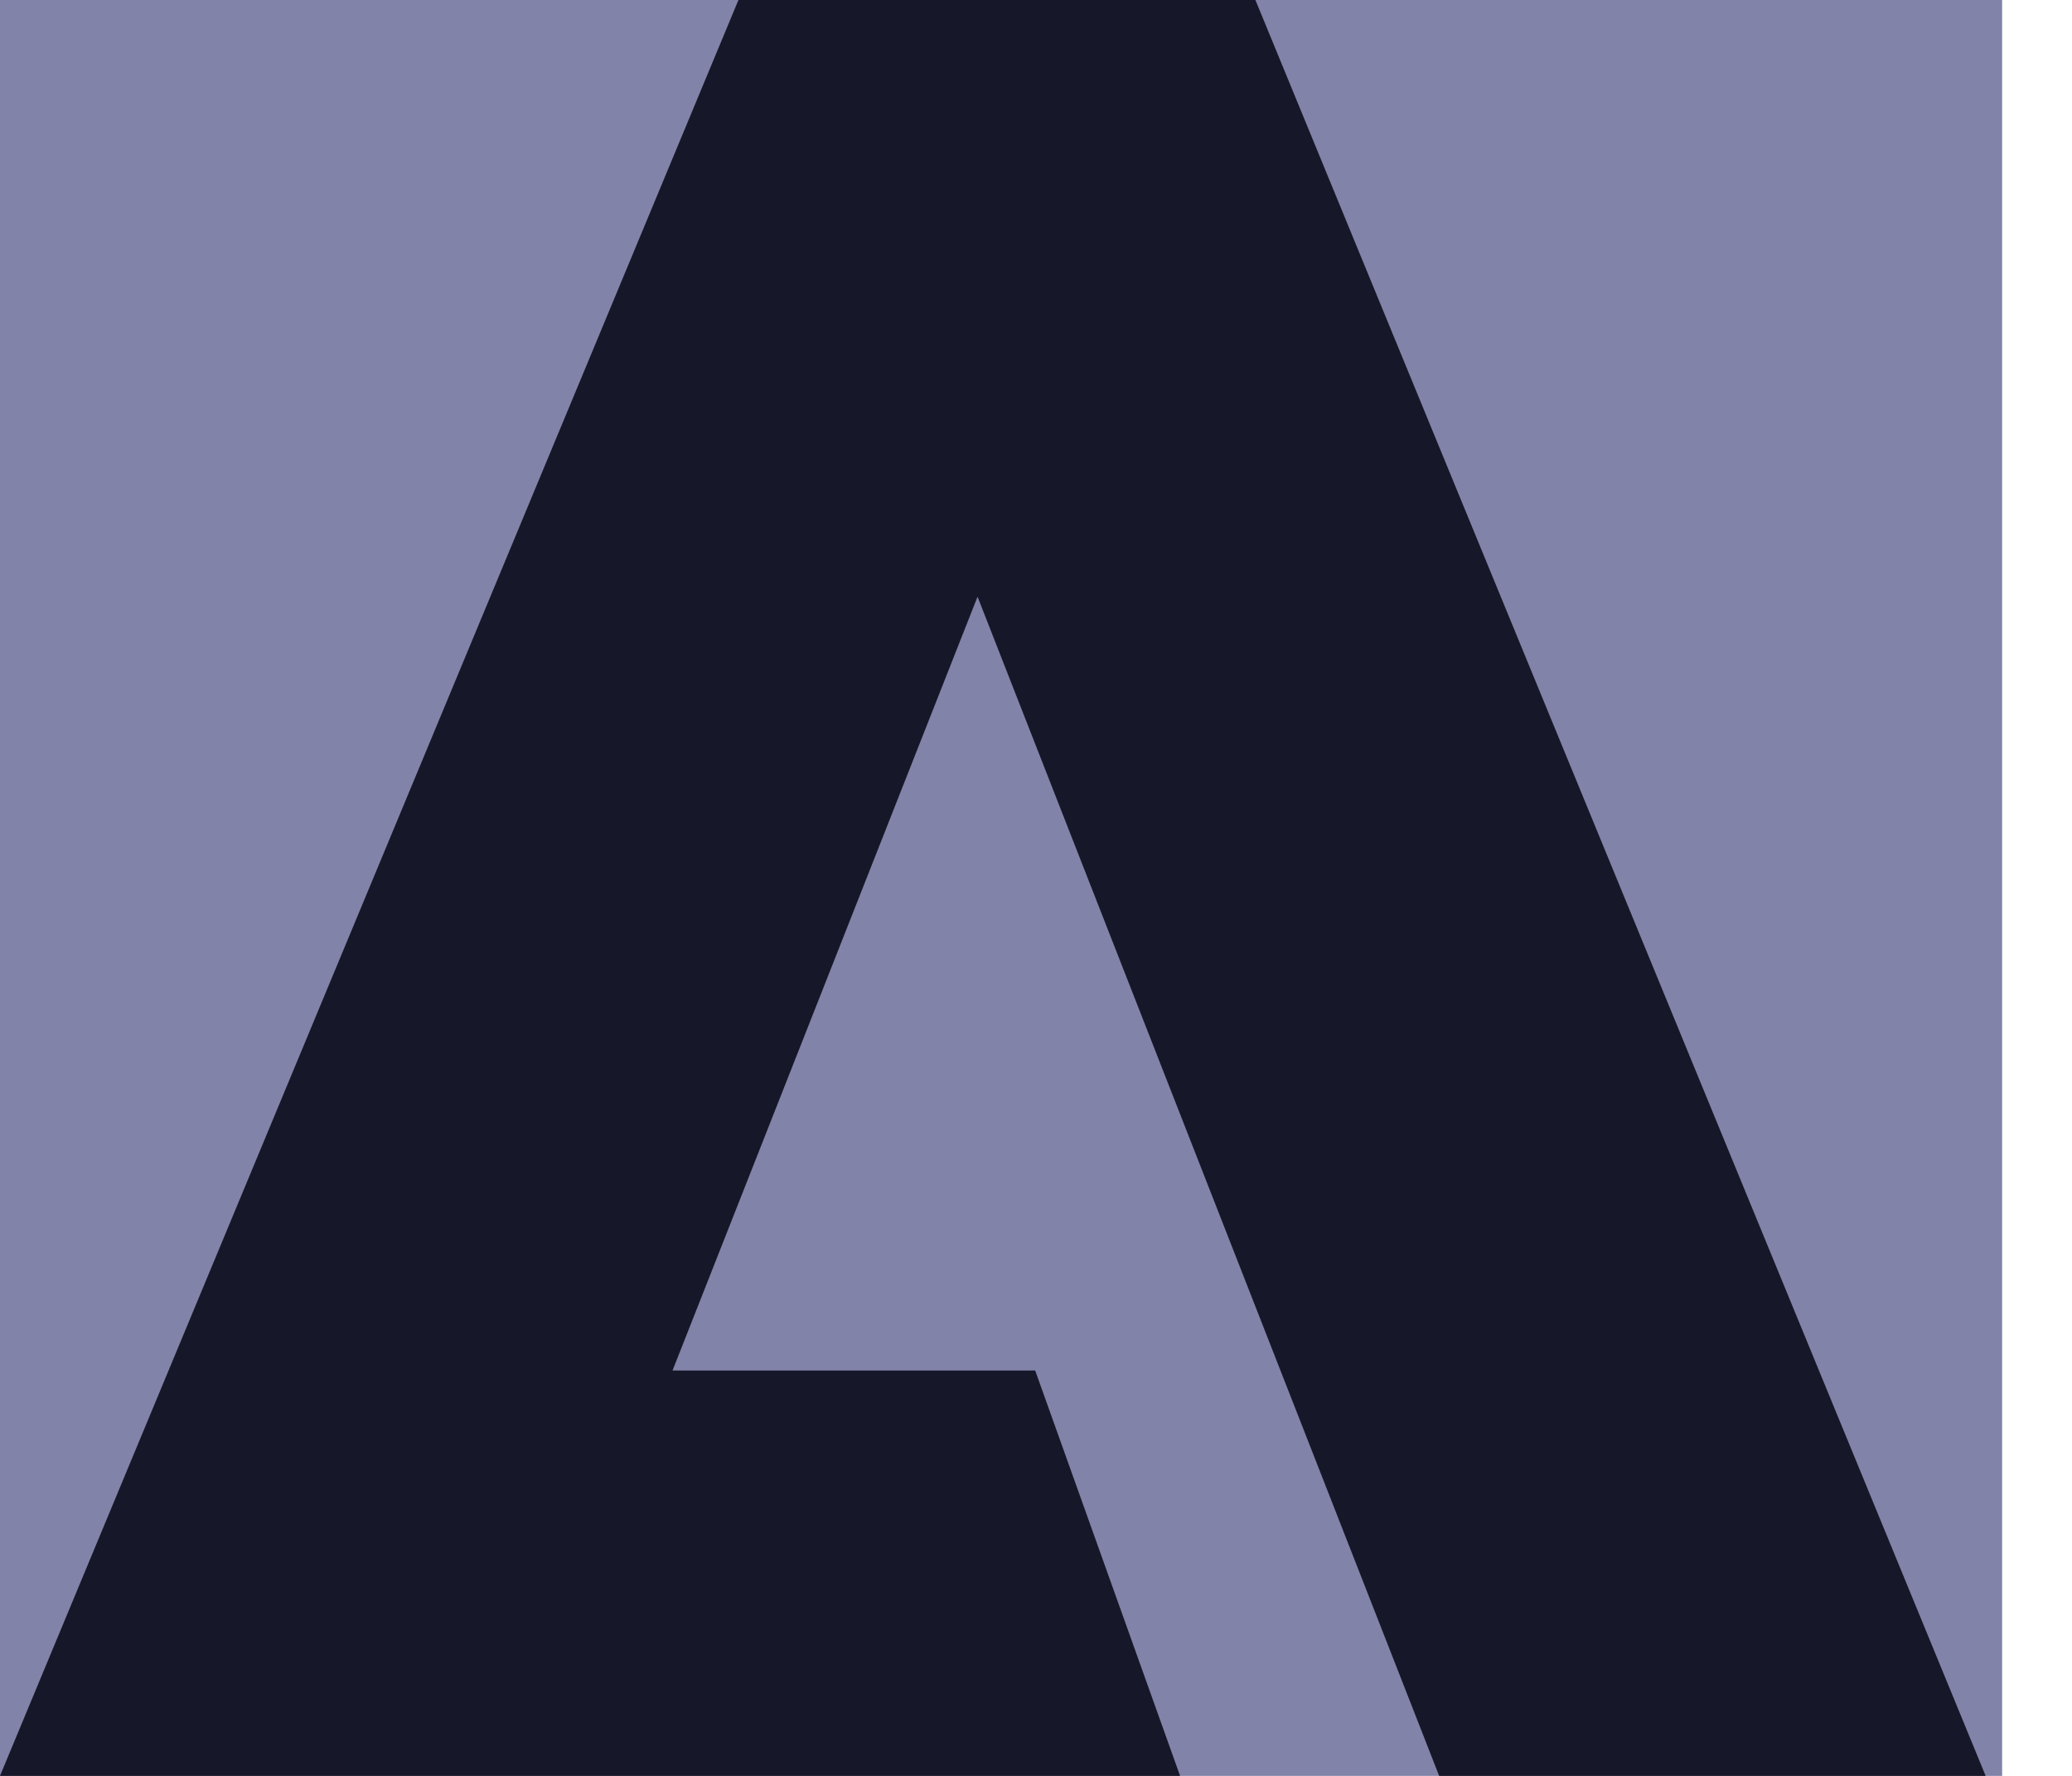 <svg width="28" height="24" viewBox="0 0 28 24" fill="none" xmlns="http://www.w3.org/2000/svg">
<rect width="27.056" height="24" fill="#8283A8"/>
<path d="M9.979 0H16.965L26.833 24H19.448L13.21 8.064L9.088 18.522H13.989L15.947 24H0L9.979 0Z" fill="#161729"/>
</svg>
